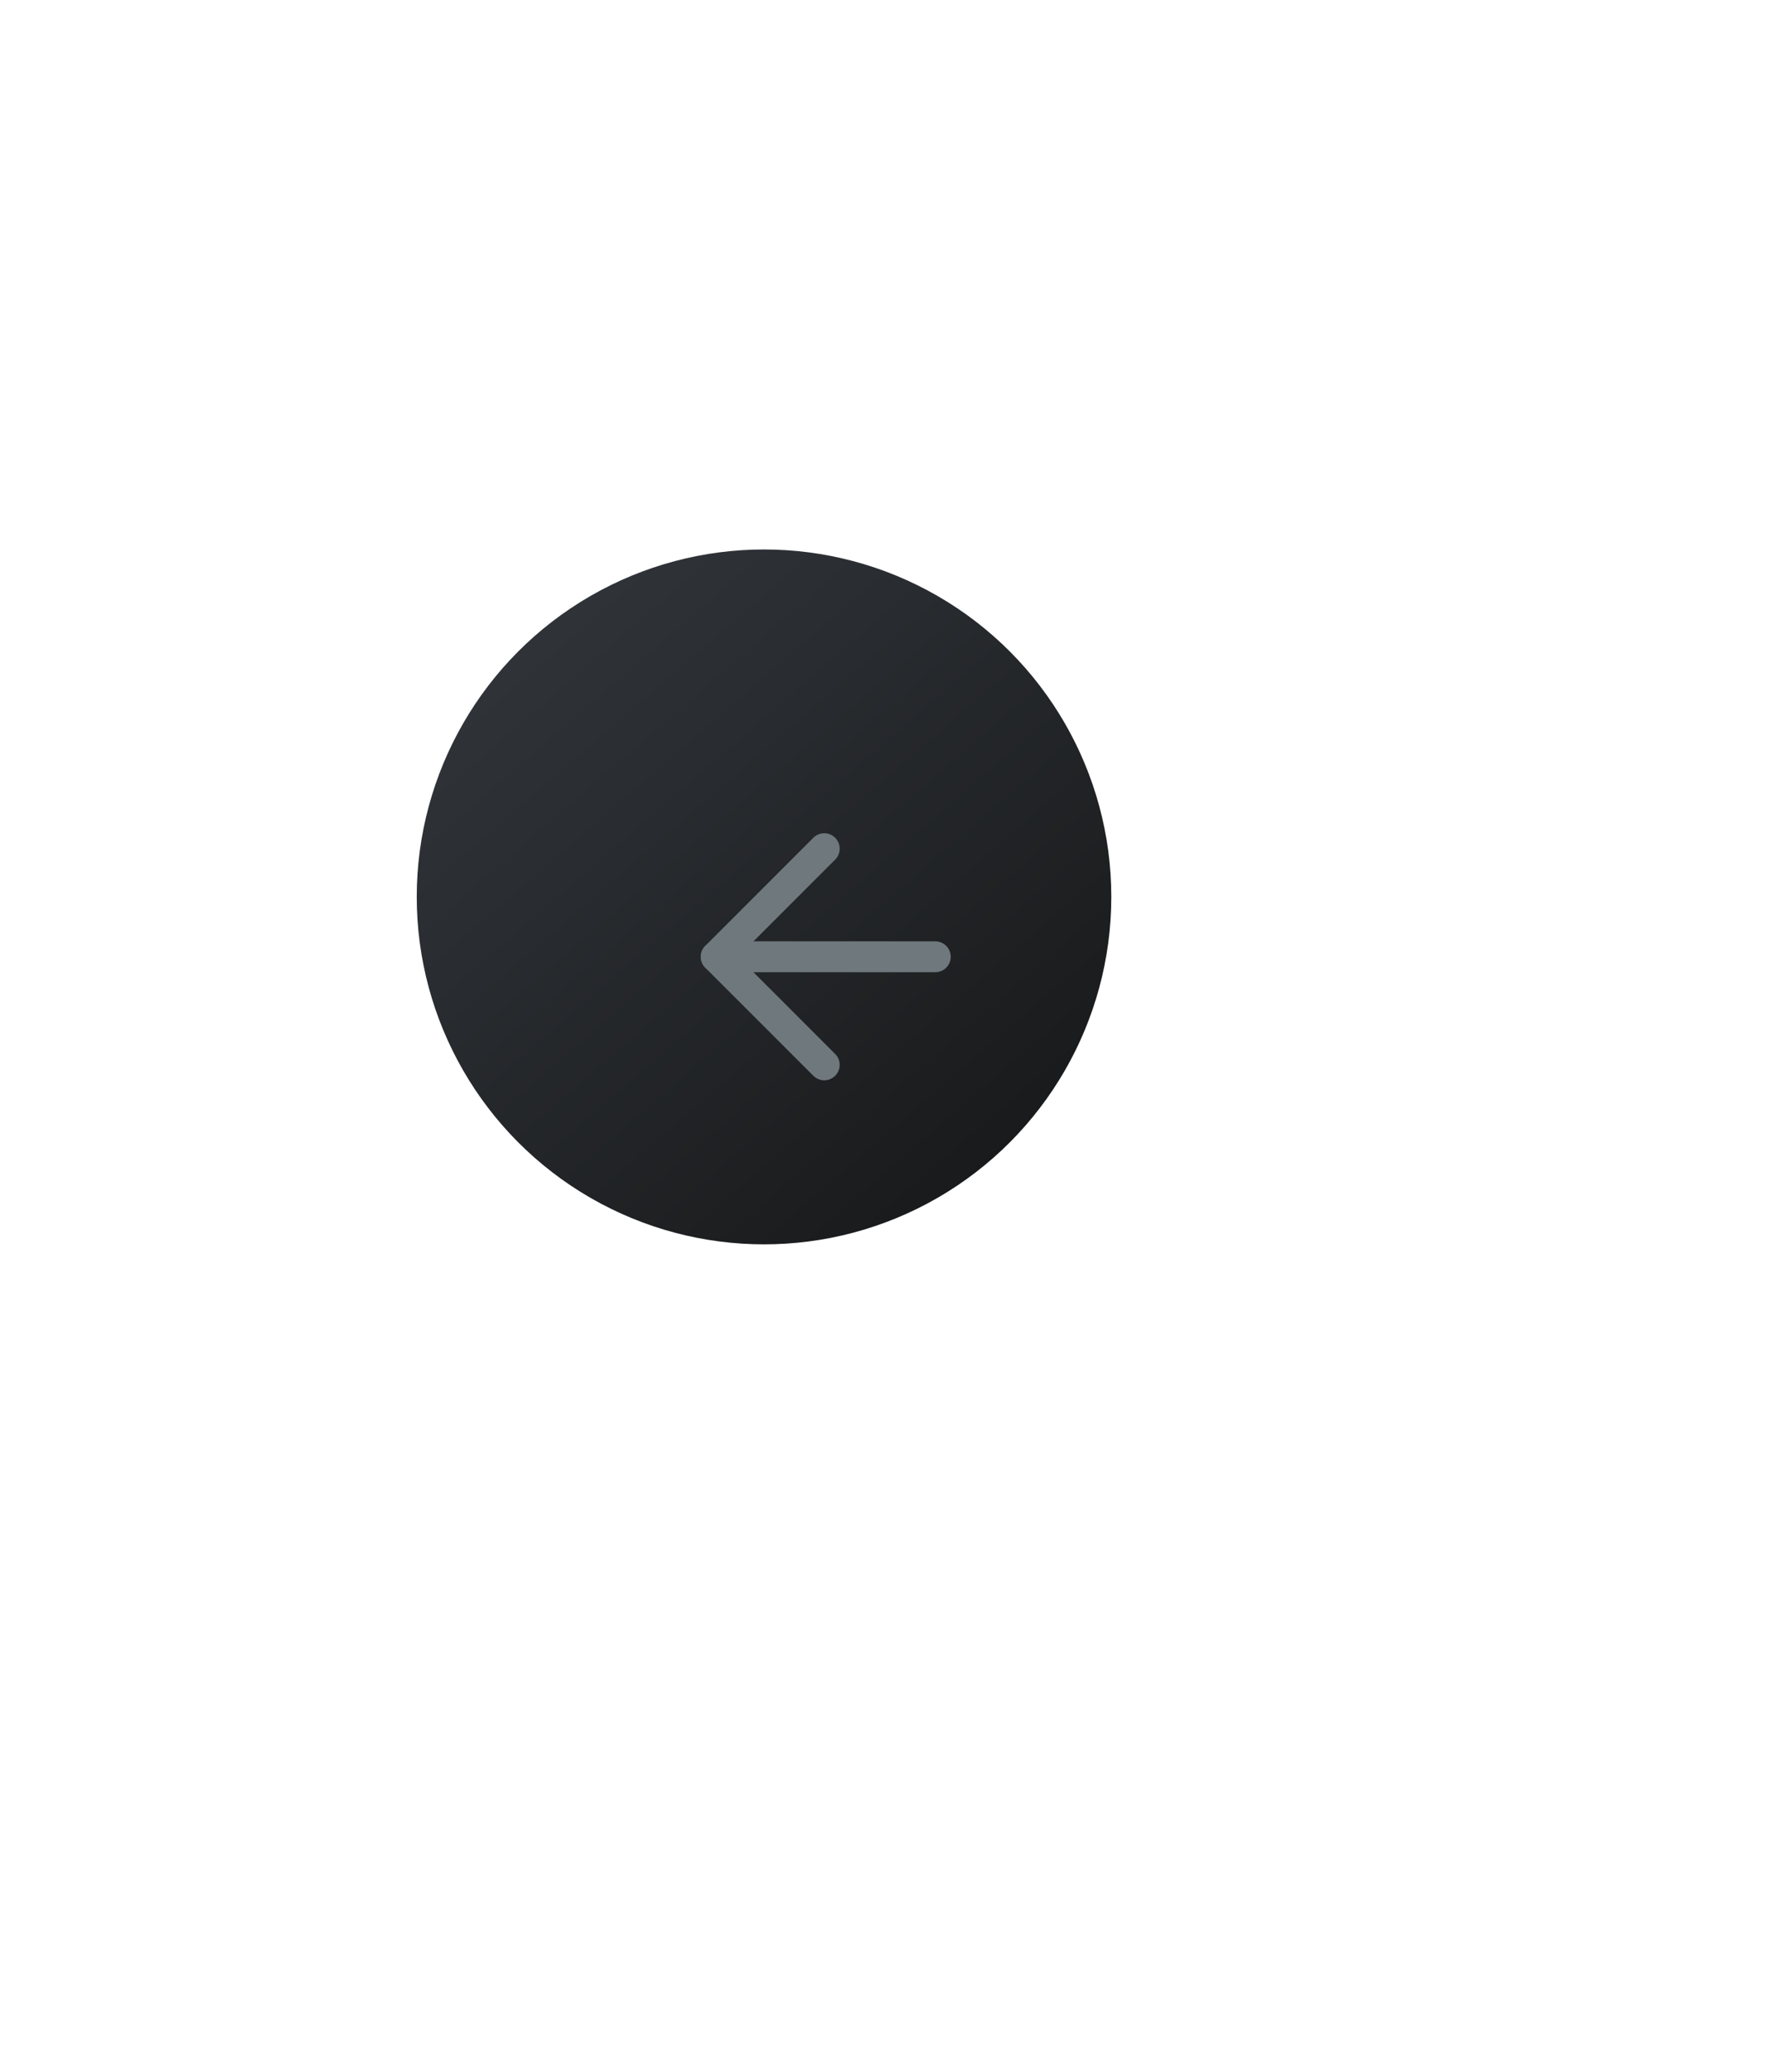 <svg width="90" height="105" viewBox="0 0 115 115" fill="none" xmlns="http://www.w3.org/2000/svg">
  <g filter="url(#filter0_dd_29663_51)">
    <circle cx="53.5" cy="52.5" r="22.5" fill="url(#paint0_linear_29663_51)" />
  </g>
  <path d="M46.402 52.377H60.597" stroke="#6F787C" stroke-width="2" stroke-linecap="round" stroke-linejoin="round" />
  <path d="M53.402 59.377L46.402 52.377L53.402 45.377" stroke="#6F787C" stroke-width="2" stroke-linecap="round" stroke-linejoin="round" />
  <defs>
    <filter id="filter0_dd_29663_51" x="0" y="0" width="115" height="115" filterUnits="userSpaceOnUse" color-interpolation-filters="sRGB">
      <feFlood flood-opacity="0" result="BackgroundImageFix" />
      <feColorMatrix in="SourceAlpha" type="matrix" values="0 0 0 0 0 0 0 0 0 0 0 0 0 0 0 0 0 0 127 0" result="hardAlpha" />
      <feMorphology radius="3" operator="dilate" in="SourceAlpha" result="effect1_dropShadow_29663_51" />
      <feOffset dx="-2" dy="-2" />
      <feGaussianBlur stdDeviation="7" />
      <feComposite in2="hardAlpha" operator="out" />
      <feColorMatrix type="matrix" values="0 0 0 0 0.063 0 0 0 0 0.07 0 0 0 0 0.075 0 0 0 1 0" />
      <feBlend mode="normal" in2="BackgroundImageFix" result="effect1_dropShadow_29663_51" />
      <feColorMatrix in="SourceAlpha" type="matrix" values="0 0 0 0 0 0 0 0 0 0 0 0 0 0 0 0 0 0 127 0" result="hardAlpha" />
      <feMorphology radius="5" operator="erode" in="SourceAlpha" result="effect2_dropShadow_29663_51" />
      <feOffset dx="-2" dy="-2" />
      <feGaussianBlur stdDeviation="7" />
      <feComposite in2="hardAlpha" operator="out" />
      <feColorMatrix type="matrix" values="0 0 0 0 0.588 0 0 0 0 0.746 0 0 0 0 0.904 0 0 0 1 0" />
      <feBlend mode="normal" in2="effect1_dropShadow_29663_51" result="effect2_dropShadow_29663_51" />
      <feBlend mode="normal" in="SourceGraphic" in2="effect2_dropShadow_29663_51" result="shape" />
    </filter>
    <linearGradient id="paint0_linear_29663_51" x1="36.826" y1="35.366" x2="71.115" y2="75" gradientUnits="userSpaceOnUse">
      <stop stop-color="#303439" />
      <stop offset="1" stop-color="#161718" />
    </linearGradient>
  </defs>
</svg>
